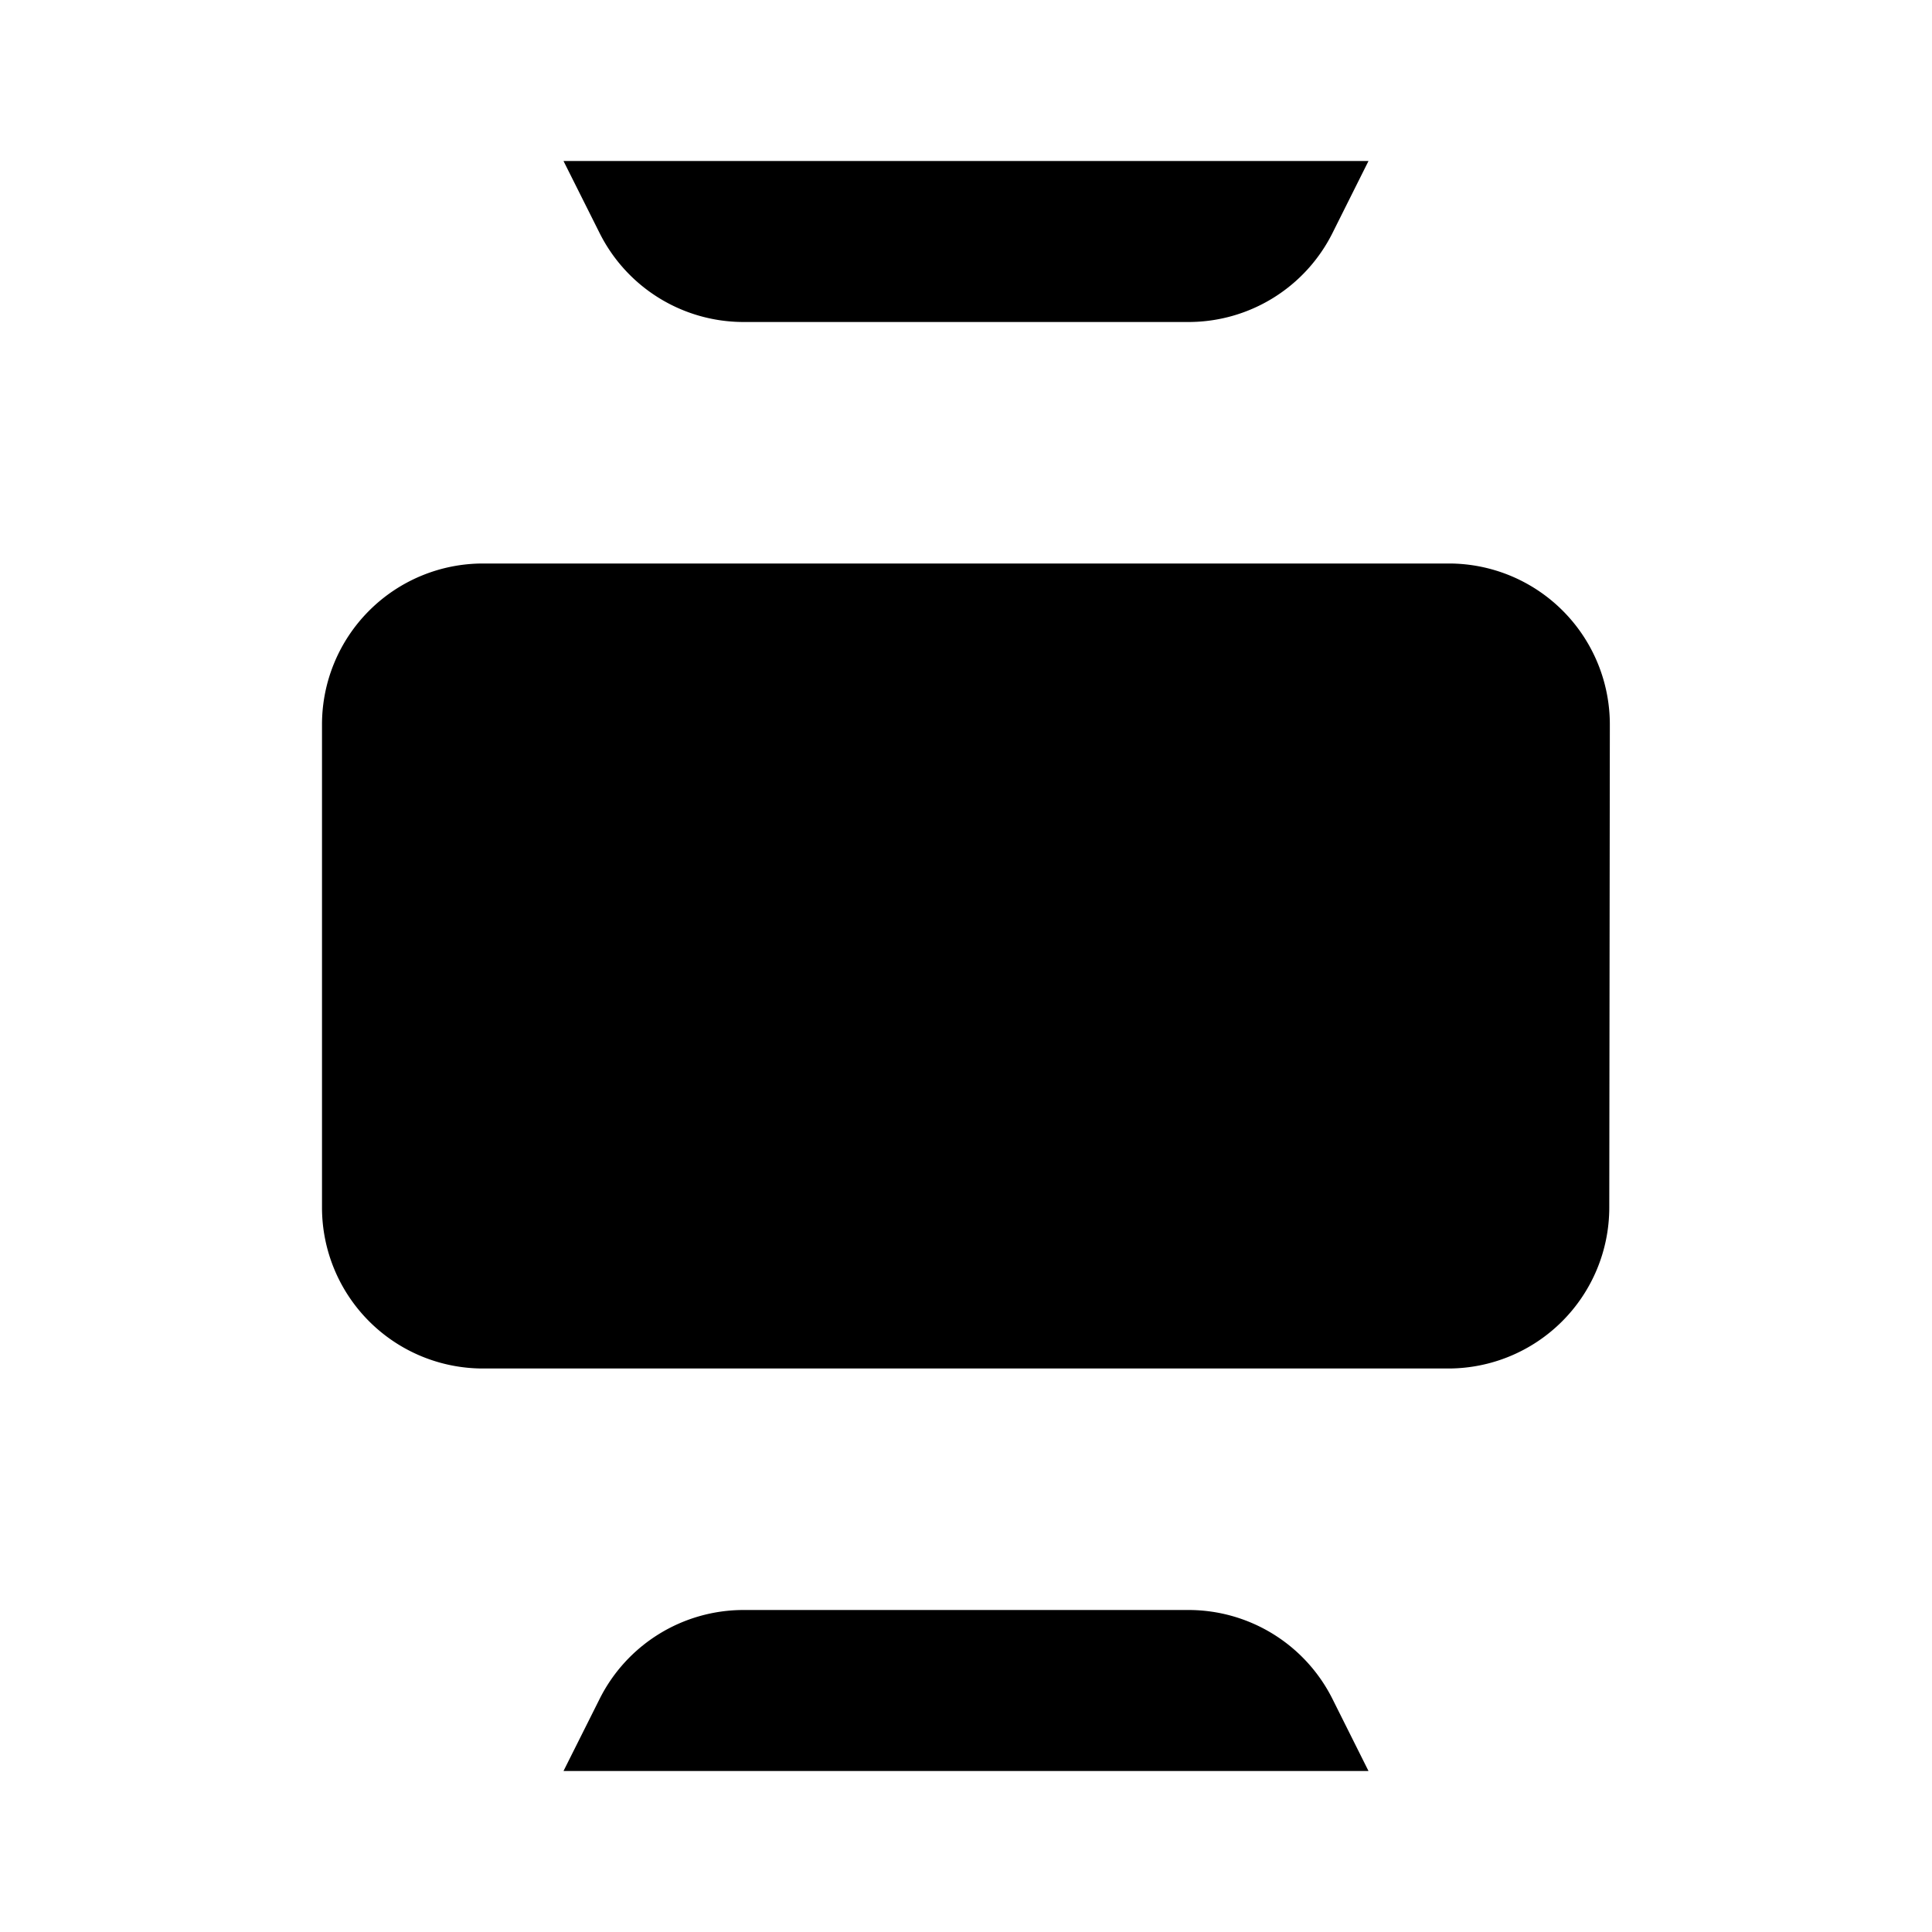 <svg xmlns="http://www.w3.org/2000/svg" viewBox="0 0 24 24"><path d="M4 9a2 2 0 0 1 2-2h11.998a2 2 0 0 1 2 2.002l-.007 6a2 2 0 0 1-2 1.998H6a2 2 0 0 1-2-2zM17 22l-.447-.894A2 2 0 0 0 14.763 20H9.237a2 2 0 0 0-1.789 1.106L7 22M17 2l-.447.894A2 2 0 0 1 14.763 4H9.237a2 2 0 0 1-1.789-1.106L7 2"/></svg>